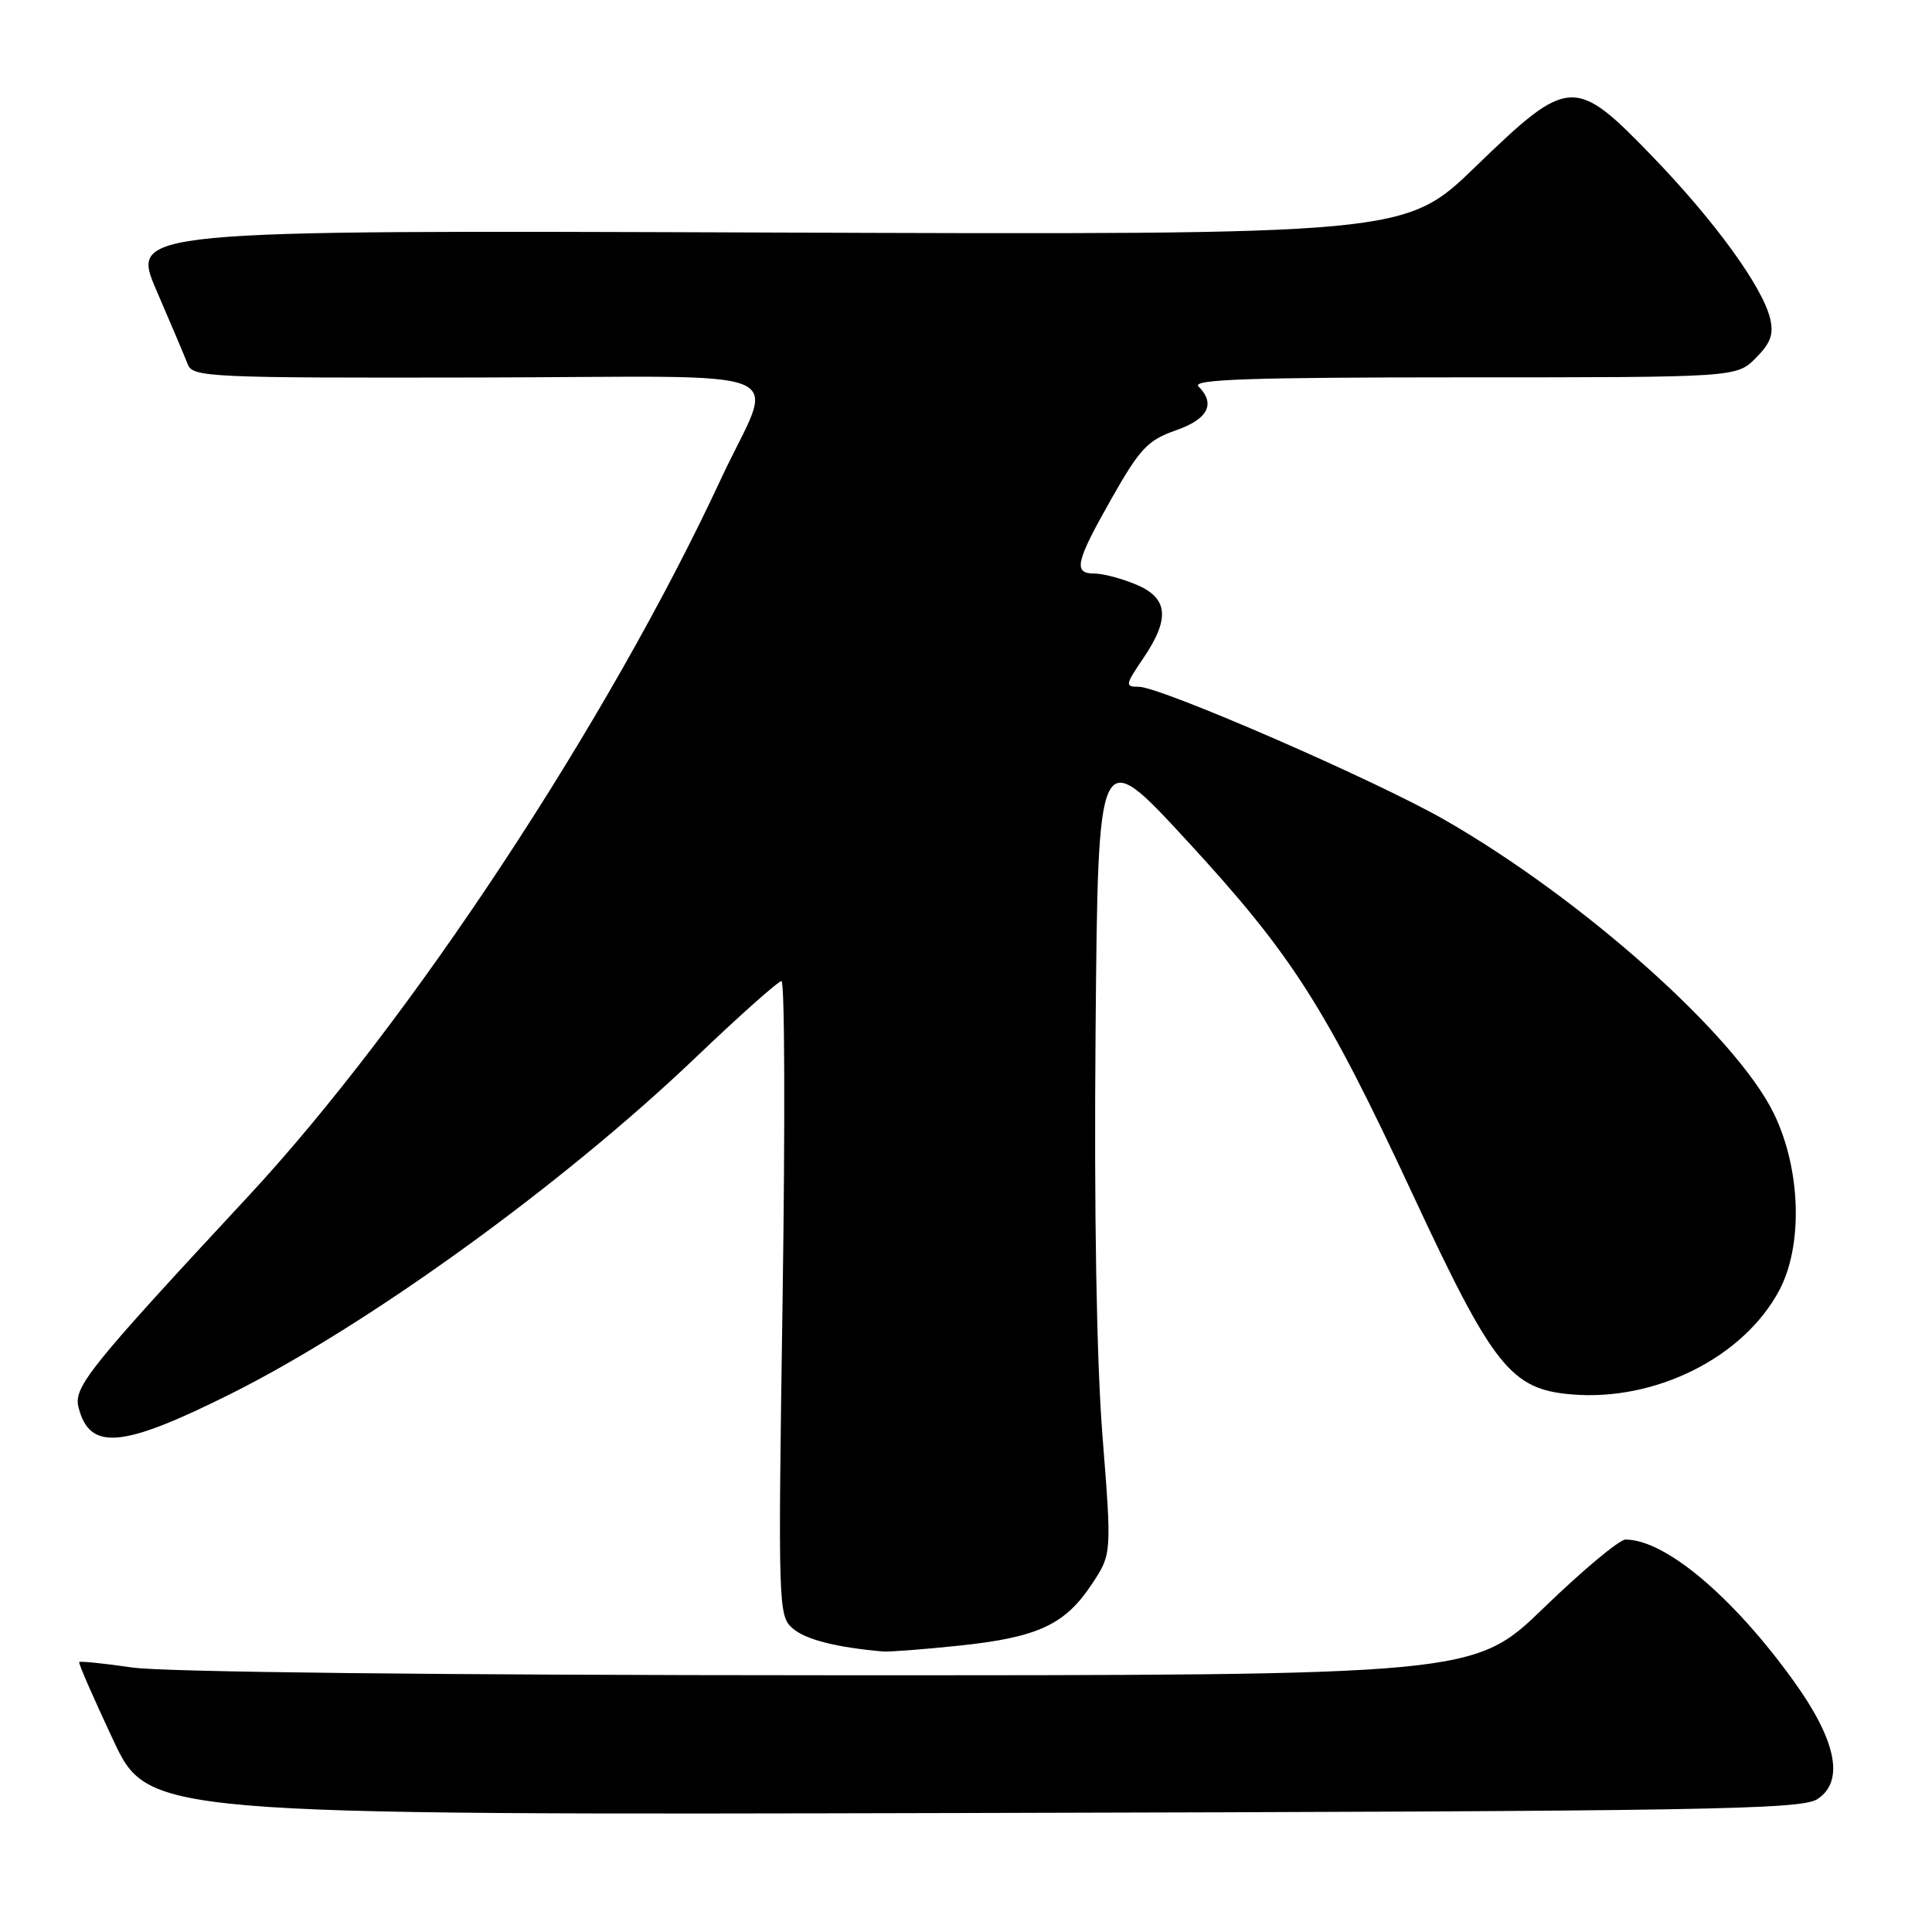 <?xml version="1.0" encoding="UTF-8" standalone="no"?>
<!DOCTYPE svg PUBLIC "-//W3C//DTD SVG 1.1//EN" "http://www.w3.org/Graphics/SVG/1.1/DTD/svg11.dtd" >
<svg xmlns="http://www.w3.org/2000/svg" xmlns:xlink="http://www.w3.org/1999/xlink" version="1.1" viewBox="0 0 256 256">
 <g >
 <path fill="currentColor"
d=" M 240.83 238.38 C 244.43 236.02 243.34 230.62 237.68 222.76 C 229.61 211.54 220.64 204.00 215.39 204.00 C 214.58 204.00 209.72 208.05 204.61 213.00 C 195.30 222.00 195.30 222.00 109.90 221.98 C 58.51 221.97 21.75 221.56 17.60 220.96 C 13.81 220.41 10.61 220.09 10.49 220.23 C 10.37 220.38 12.39 225.00 14.97 230.50 C 19.66 240.50 19.66 240.50 129.04 240.23 C 226.71 239.99 238.68 239.79 240.83 238.38 Z  M 127.16 218.05 C 137.50 216.96 141.12 215.28 144.66 209.93 C 147.32 205.92 147.32 205.92 146.08 190.21 C 145.30 180.23 144.96 160.65 145.17 136.57 C 145.50 98.64 145.50 98.64 157.15 111.26 C 171.23 126.53 175.58 133.34 187.20 158.28 C 197.86 181.16 200.20 184.10 208.29 184.77 C 219.39 185.69 231.02 179.86 235.75 171.00 C 238.94 165.02 238.63 154.91 235.04 147.54 C 230.02 137.25 209.79 119.19 191.50 108.68 C 182.37 103.43 153.80 91.00 150.88 91.00 C 149.05 91.00 149.09 90.77 151.46 87.27 C 155.07 81.96 154.81 79.24 150.53 77.45 C 148.62 76.65 146.15 76.00 145.03 76.00 C 142.16 76.00 142.50 74.50 147.32 66.00 C 151.04 59.44 152.10 58.32 155.79 57.03 C 160.07 55.54 161.12 53.52 158.80 51.20 C 157.87 50.27 165.65 50.00 193.85 50.00 C 230.09 50.00 230.09 50.00 232.64 47.45 C 234.62 45.47 235.05 44.29 234.55 42.20 C 233.54 38.00 227.23 29.31 219.00 20.78 C 208.65 10.06 207.91 10.10 195.54 22.06 C 186.18 31.12 186.18 31.12 101.73 30.81 C 17.29 30.50 17.29 30.50 20.74 38.50 C 22.64 42.90 24.51 47.31 24.89 48.30 C 25.54 49.98 27.89 50.09 63.36 50.02 C 106.99 49.94 102.66 48.13 95.52 63.49 C 80.58 95.62 54.29 135.50 32.85 158.56 C 11.85 181.16 9.73 183.79 10.40 186.46 C 11.86 192.27 16.12 191.91 30.50 184.73 C 48.72 175.64 74.52 156.98 92.14 140.16 C 97.99 134.57 103.13 130.00 103.55 130.00 C 103.98 130.00 104.04 148.92 103.70 172.04 C 103.09 213.09 103.12 214.13 105.06 215.79 C 106.75 217.25 110.81 218.29 117.00 218.83 C 117.83 218.90 122.40 218.55 127.16 218.05 Z "/>
</g>
</svg>